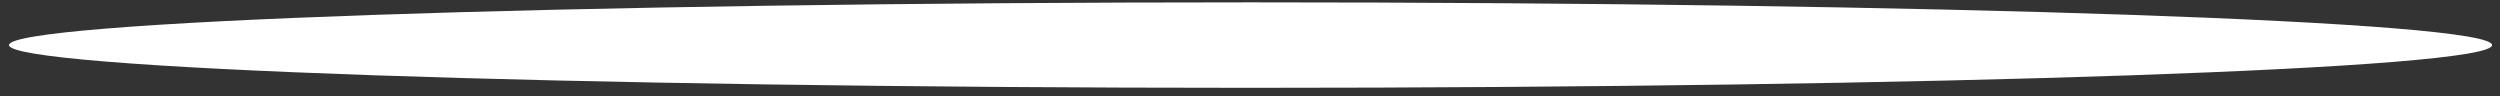 <svg width="234" height="9" fill="none" xmlns="http://www.w3.org/2000/svg"><rect width="100%" height="100%" fill="#333333" stroke="none"/><path style="mix-blend-mode:multiply" fill-rule="evenodd" clip-rule="evenodd" d="M233.26 4.22c0 2.23-52 4-116.21 4S.84 6.41.84 4.22s52-4 116.21-4 116.21 1.77 116.21 4Z" fill="url('#paint0_radial_702_110')"/><defs><radialGradient id="paint0_radial_702_110" cx="0" cy="0" r="1" gradientUnits="userSpaceOnUse" gradientTransform="matrix(27041.7 0 0 31.601 294113 171.355)"><stop stop-color="#364A9F"/><stop offset=".04" stop-color="#485AA8"/><stop offset=".17" stop-color="#7886BF"/><stop offset=".3" stop-color="#A2ABD2"/><stop offset=".43" stop-color="#C3C9E3"/><stop offset=".56" stop-color="#DEE1EF"/><stop offset=".69" stop-color="#F0F2F8"/><stop offset=".83" stop-color="#FBFCFD"/><stop offset=".99" stop-color="#fff"/></radialGradient></defs></svg>